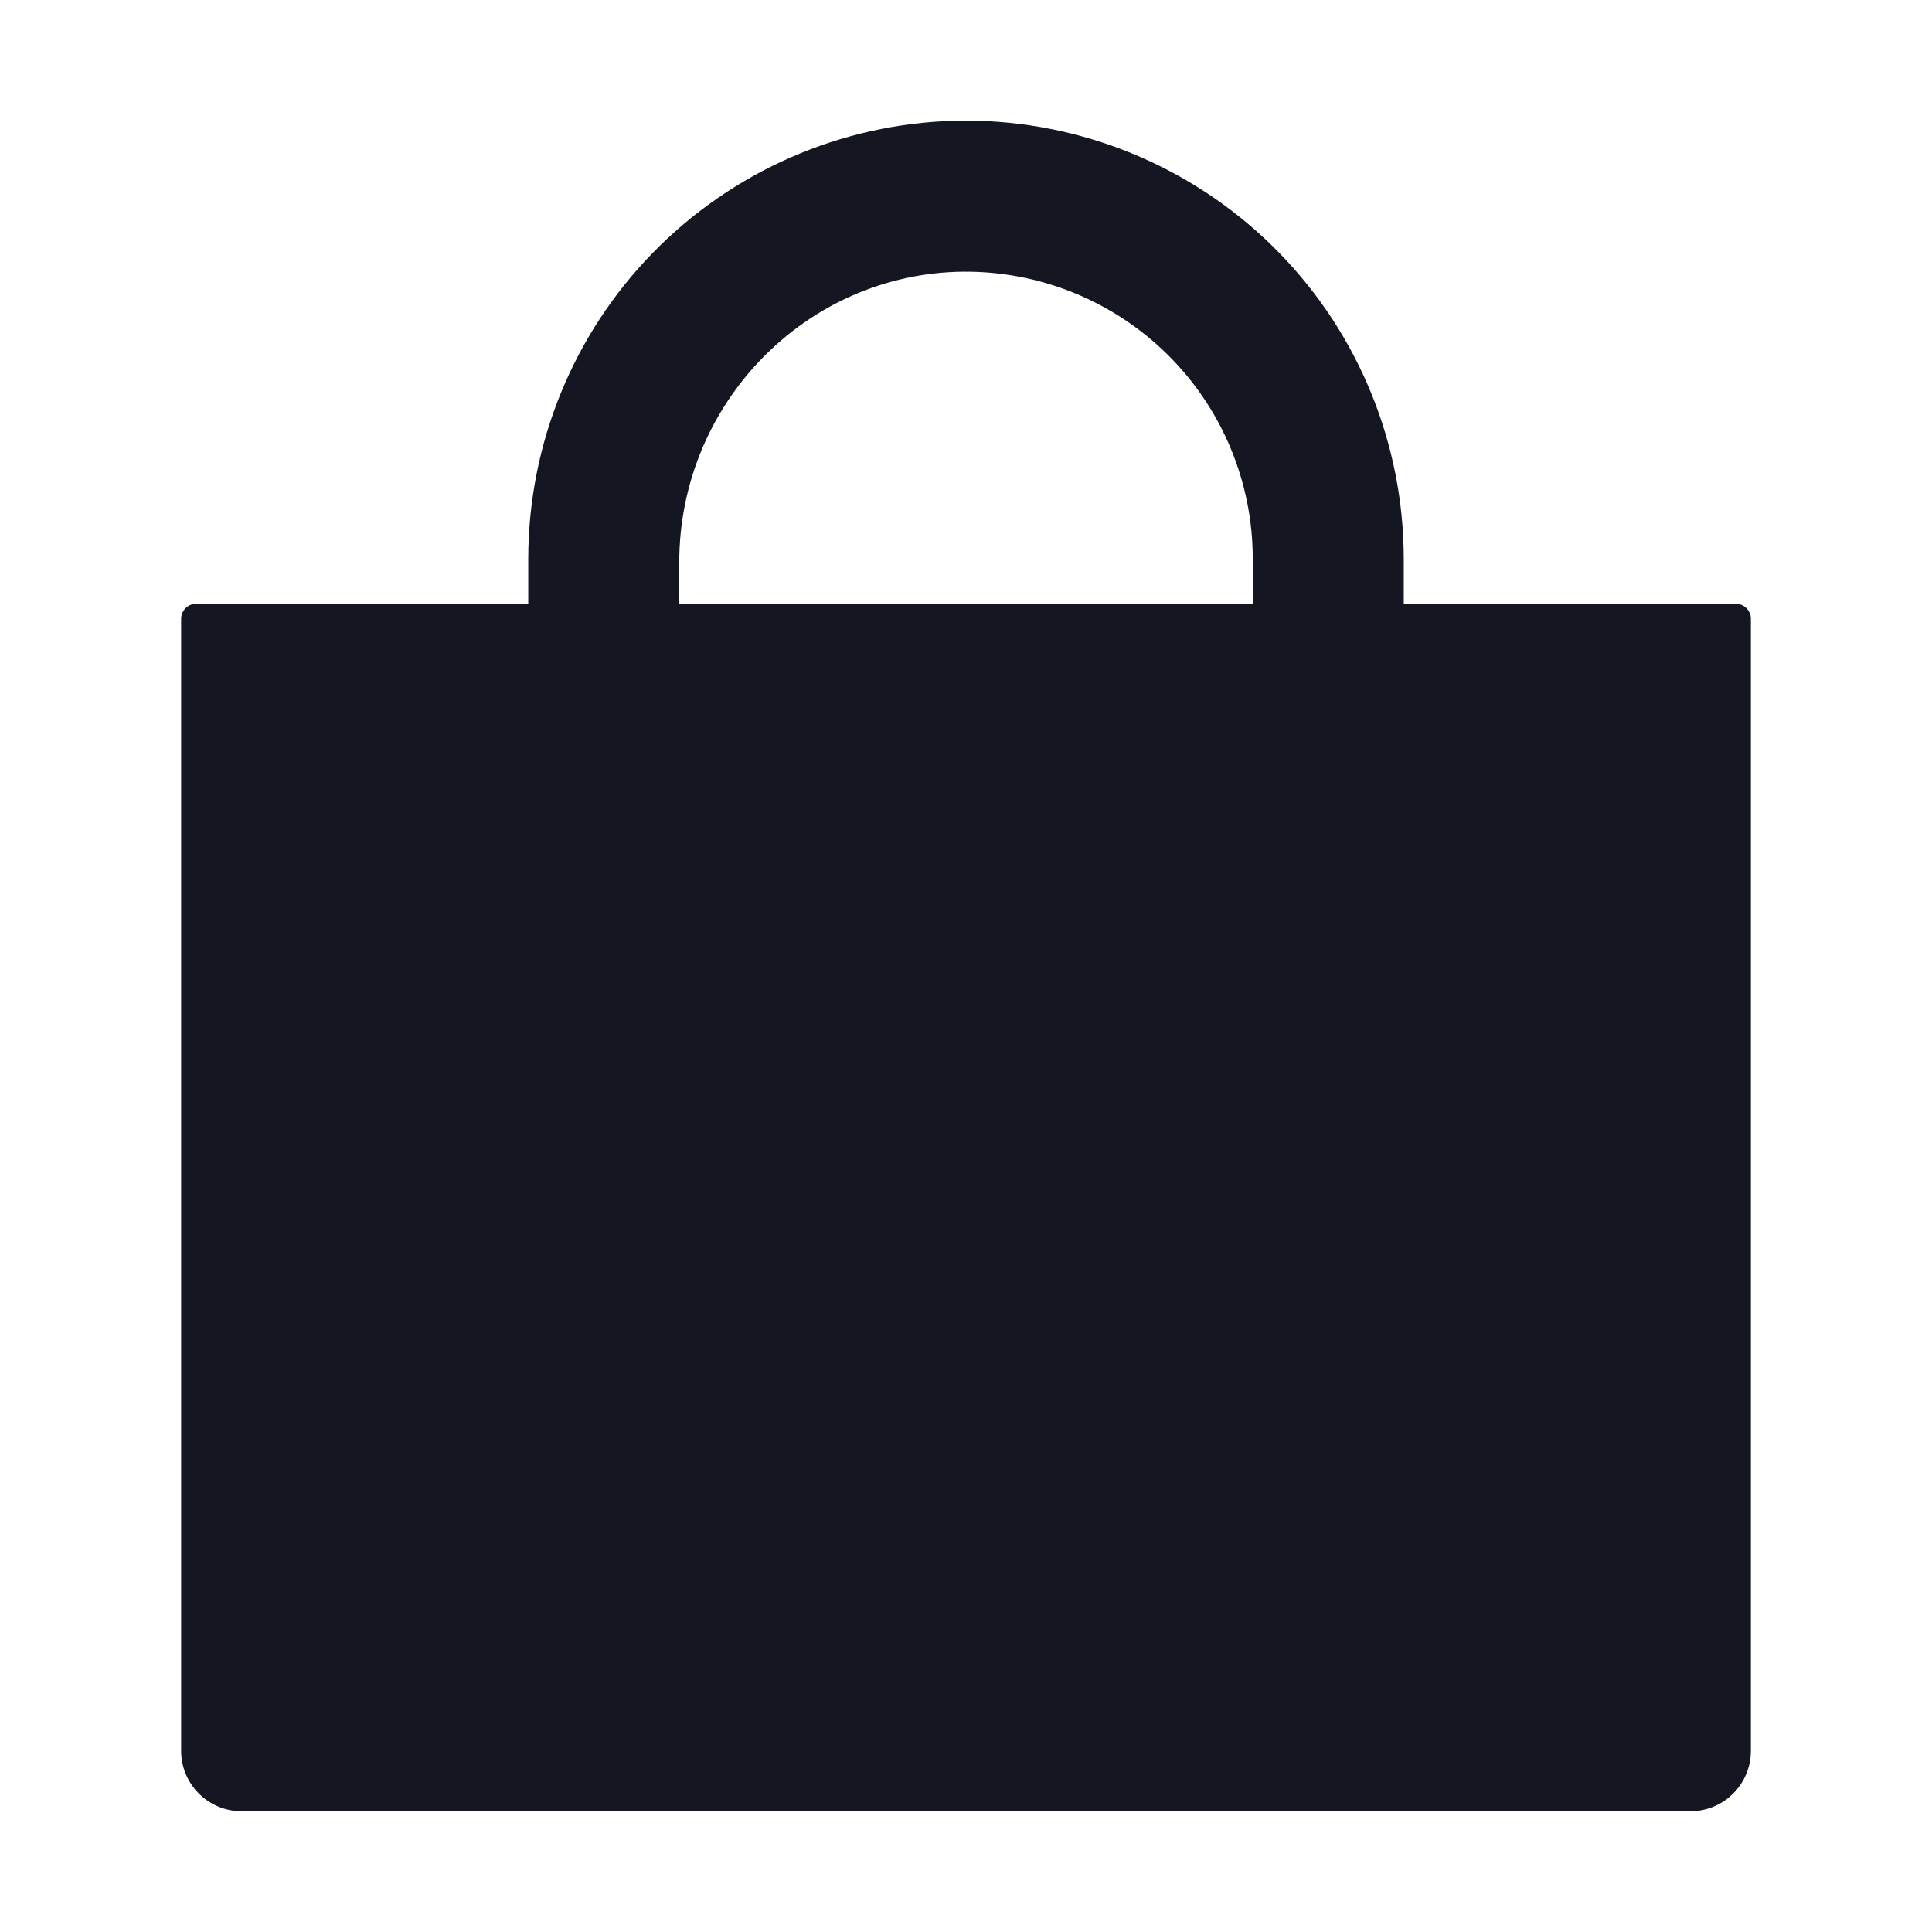 <svg width="24" height="24" viewBox="0 0 24 24" fill="none" xmlns="http://www.w3.org/2000/svg">
<path d="M17.438 7.5V6.938C17.436 5.519 16.882 4.157 15.891 3.141C14.901 2.126 13.553 1.537 12.136 1.5C12.089 1.5 12.046 1.5 12 1.5C11.954 1.5 11.909 1.5 11.864 1.5C10.447 1.537 9.099 2.126 8.109 3.141C7.118 4.157 6.564 5.519 6.562 6.938V7.5H2.438C2.388 7.5 2.34 7.52 2.305 7.555C2.27 7.59 2.25 7.638 2.25 7.688V21.75C2.25 21.949 2.329 22.14 2.47 22.28C2.61 22.421 2.801 22.5 3 22.5H21C21.199 22.5 21.39 22.421 21.53 22.28C21.671 22.14 21.75 21.949 21.75 21.75V7.688C21.75 7.638 21.73 7.59 21.695 7.555C21.66 7.52 21.612 7.5 21.562 7.5H17.438ZM15.562 7.5H8.438V6.984C8.438 5.023 10.004 3.396 11.965 3.375C12.435 3.371 12.902 3.46 13.338 3.637C13.774 3.814 14.171 4.076 14.506 4.407C14.84 4.738 15.106 5.132 15.287 5.567C15.468 6.001 15.562 6.467 15.562 6.938V7.5Z" fill="#141722"/>
</svg>
